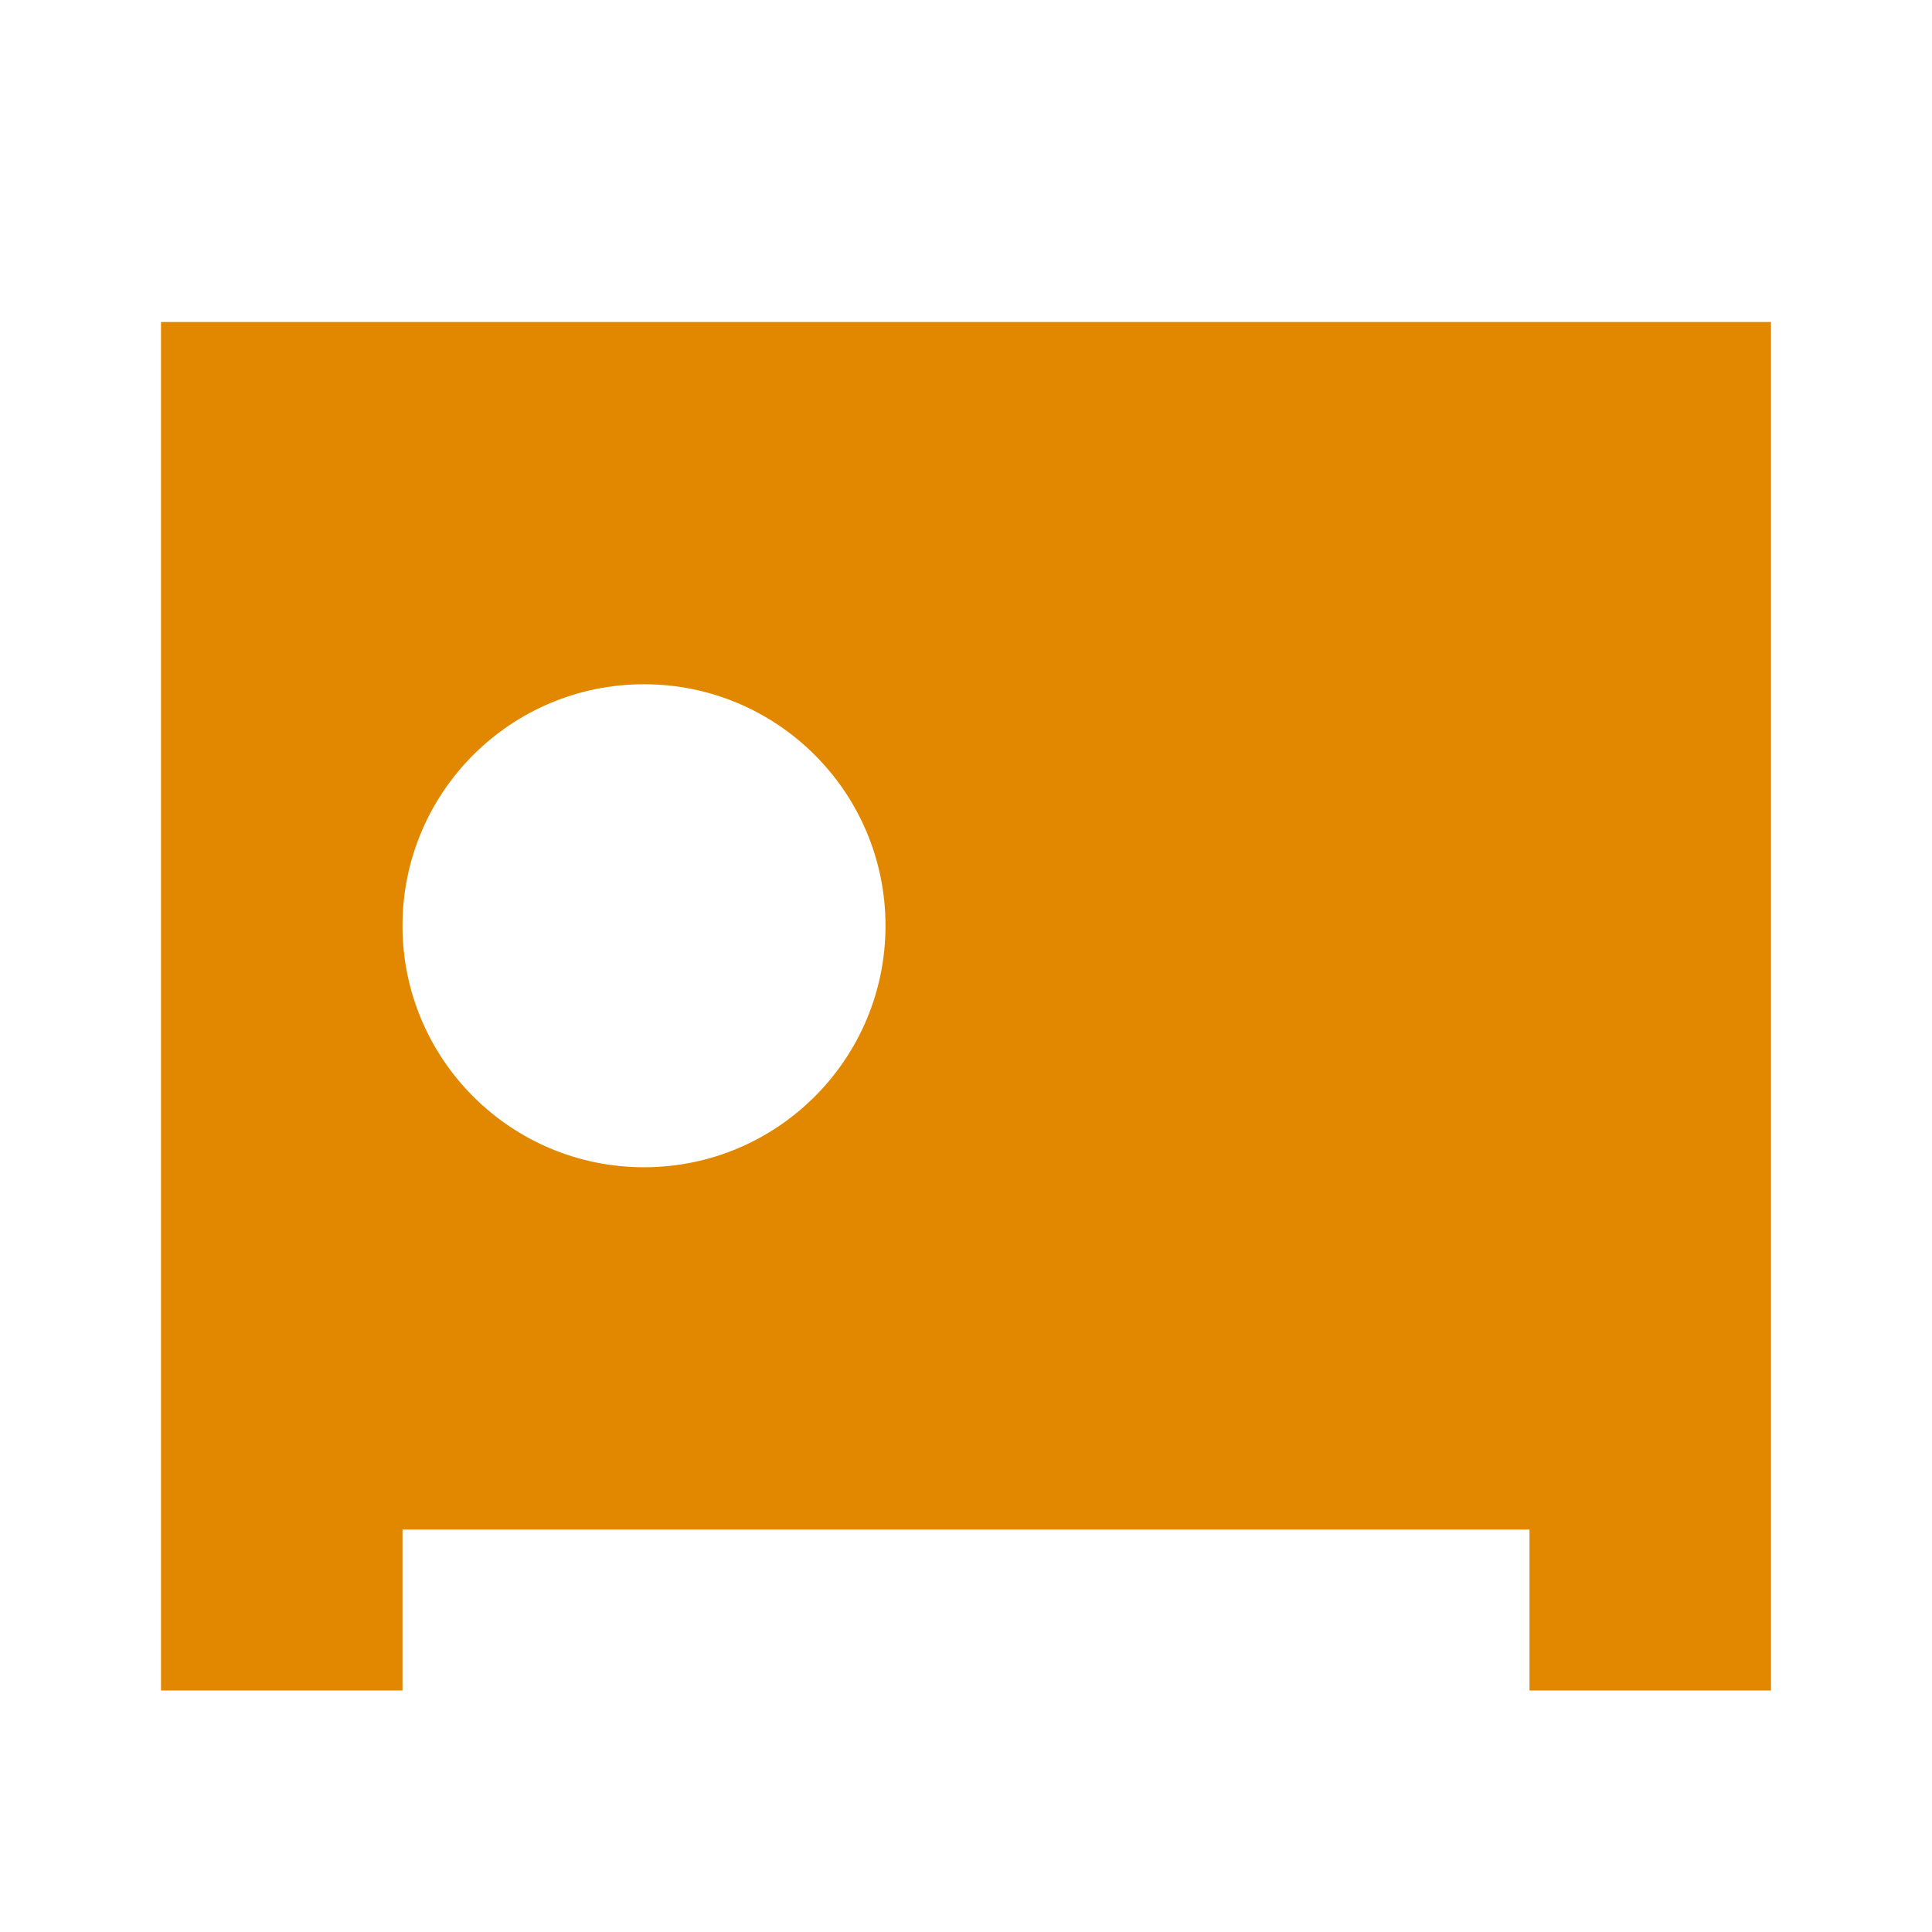 <svg xmlns="http://www.w3.org/2000/svg" width="24" height="24" viewBox="0 0 24 24" fill="none"><rect width="24" height="24" fill="none"/>
<path fill-rule="evenodd" clip-rule="evenodd" d="M22 4H2V21H5V19H19V21H22V4ZM8 8.5C6.343 8.5 5 9.843 5 11.5C5 13.157 6.343 14.5 8 14.5C9.657 14.5 11 13.157 11 11.5C11 9.843 9.657 8.5 8 8.5Z" fill="#E28800"/>
</svg>
